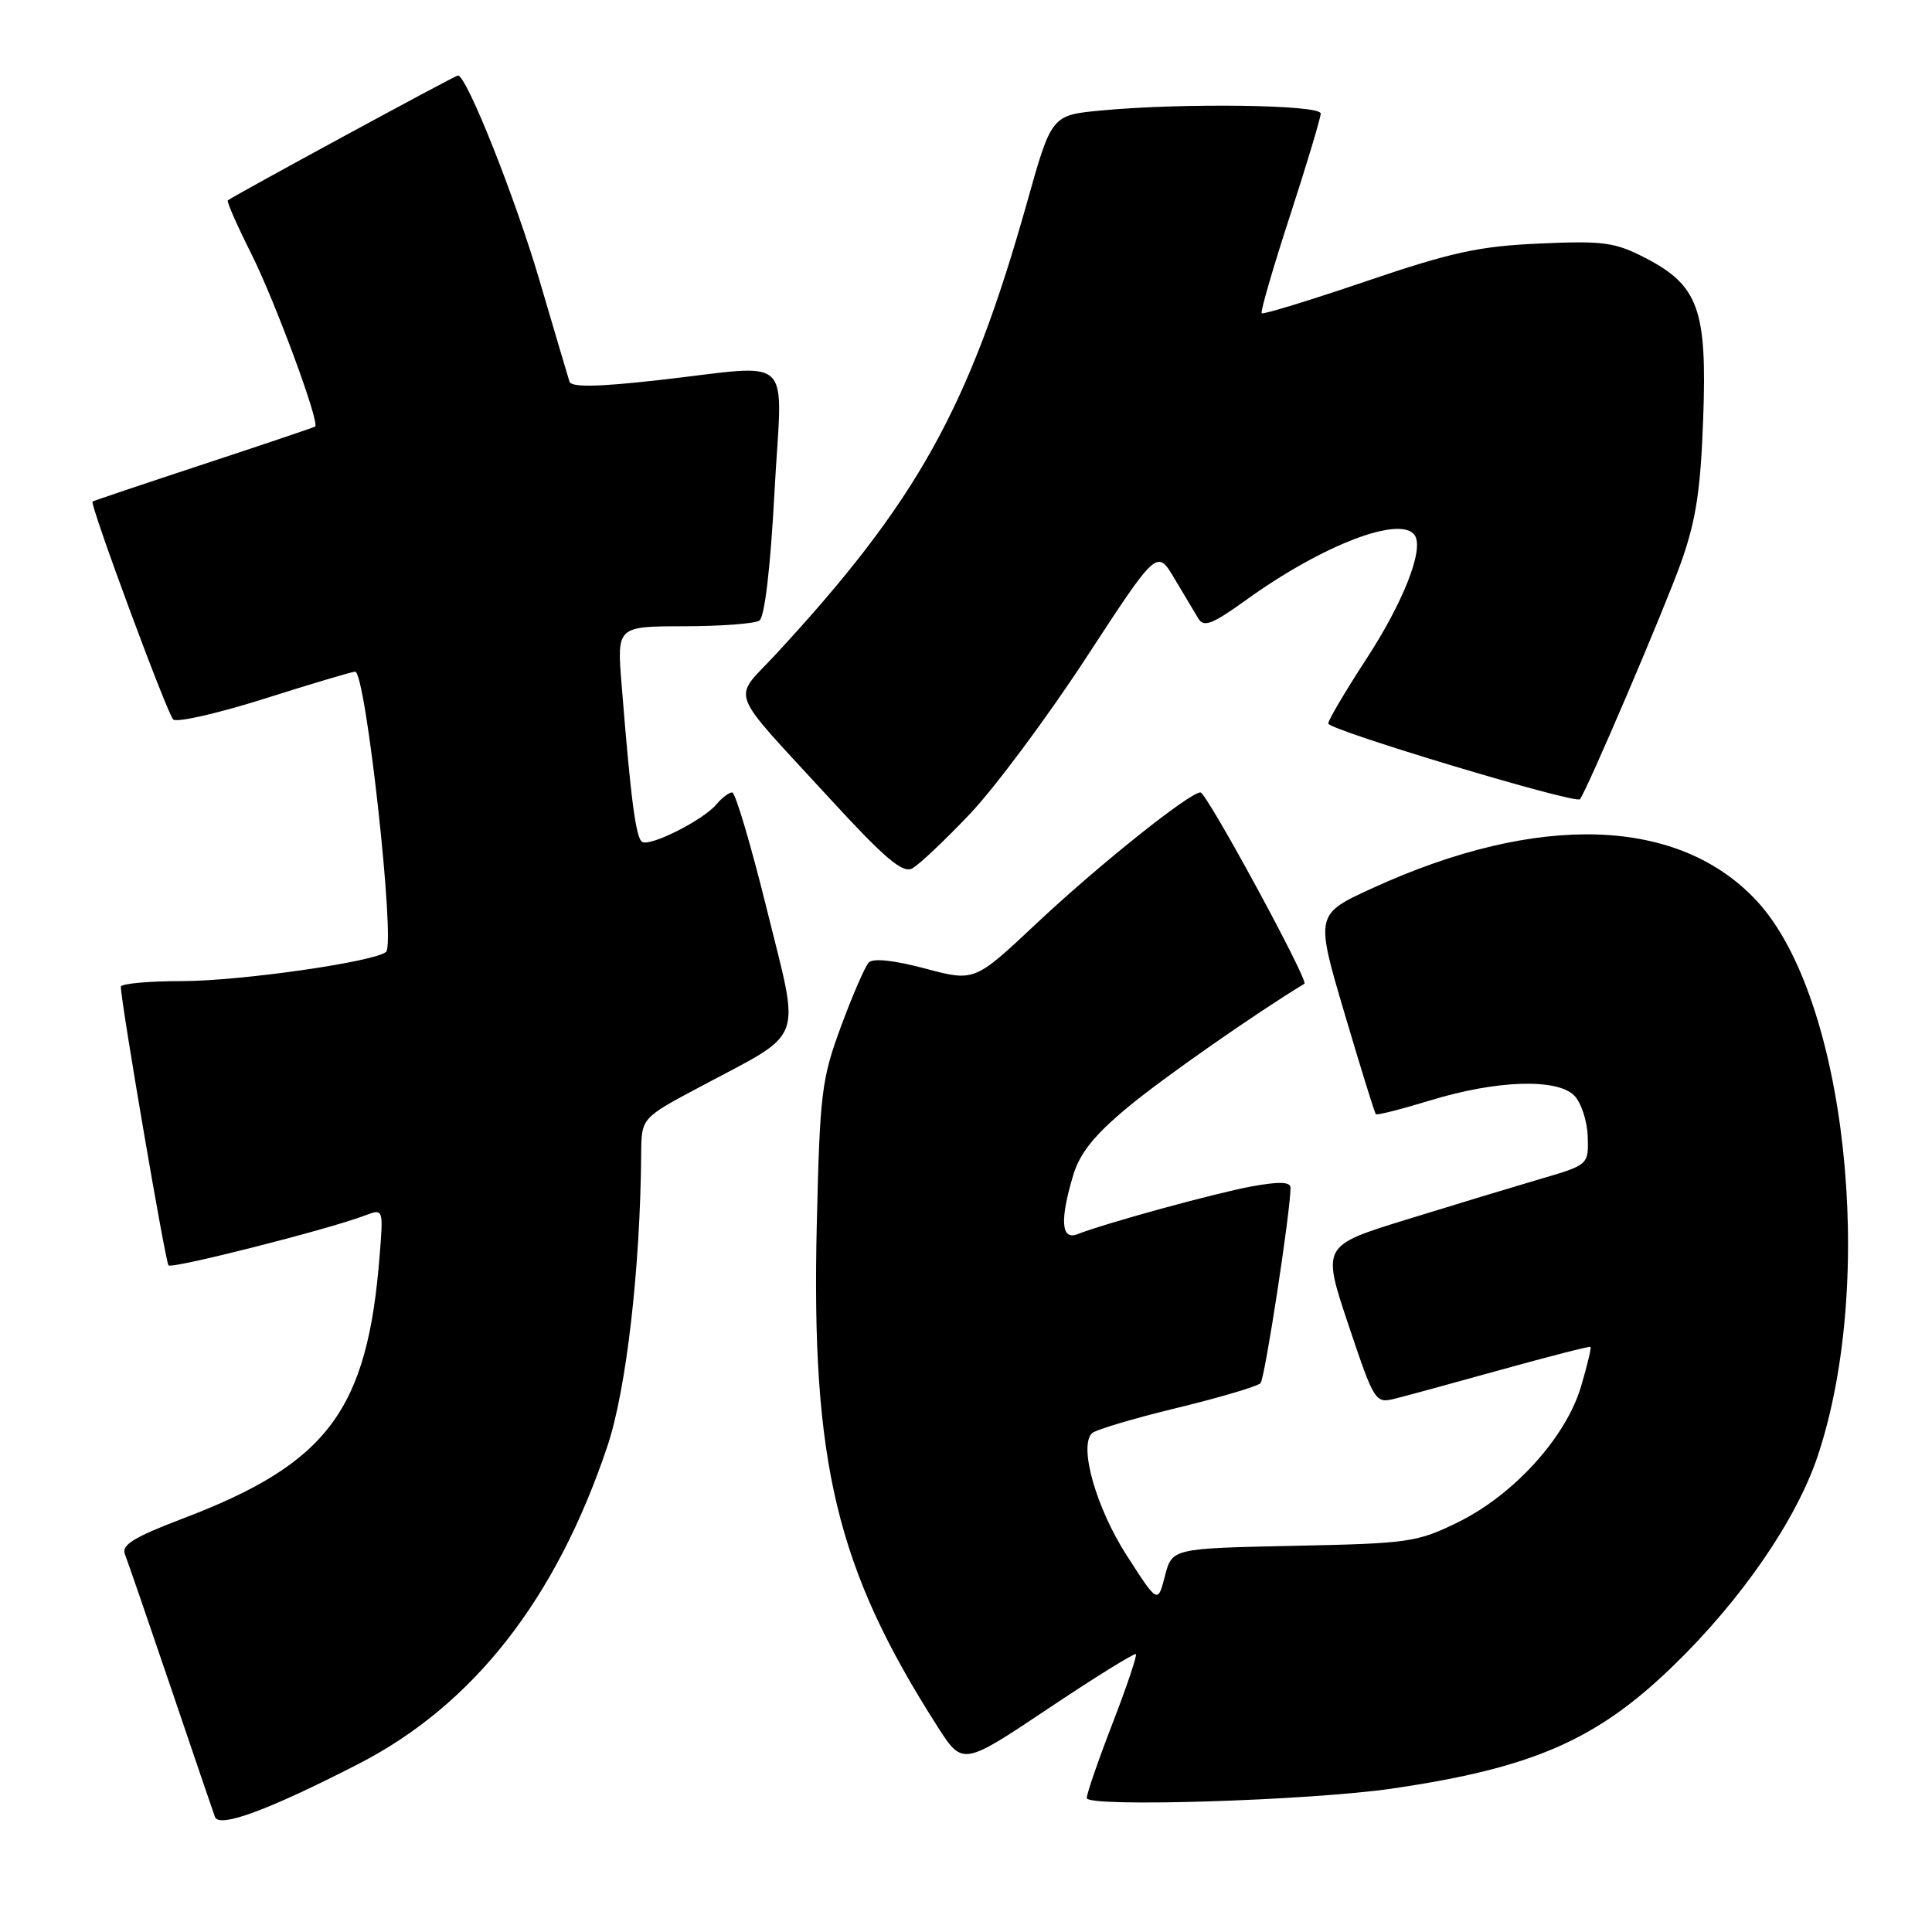 <?xml version="1.0" encoding="UTF-8" standalone="no"?>
<!DOCTYPE svg PUBLIC "-//W3C//DTD SVG 1.1//EN" "http://www.w3.org/Graphics/SVG/1.1/DTD/svg11.dtd" >
<svg xmlns="http://www.w3.org/2000/svg" xmlns:xlink="http://www.w3.org/1999/xlink" version="1.1" viewBox="0 0 256 256">
 <g >
 <path fill="currentColor"
d=" M 47.50 233.73 C 62.71 225.92 73.68 211.91 80.48 191.64 C 82.99 184.19 84.85 168.03 84.96 152.82 C 85.00 148.14 85.00 148.14 92.76 144.01 C 106.84 136.50 106.06 138.55 101.63 120.57 C 99.52 112.01 97.44 105.00 97.02 105.00 C 96.59 105.00 95.66 105.71 94.94 106.57 C 93.21 108.65 86.16 112.22 85.09 111.55 C 84.25 111.04 83.58 105.91 82.37 90.75 C 81.74 83.00 81.74 83.00 90.62 82.98 C 95.50 82.98 100.01 82.64 100.62 82.23 C 101.32 81.78 102.09 75.25 102.62 65.25 C 103.64 46.38 105.65 48.32 87.15 50.38 C 79.14 51.28 75.70 51.33 75.46 50.57 C 75.27 49.98 73.48 43.93 71.48 37.13 C 68.24 26.11 61.83 10.00 60.68 10.00 C 60.31 10.00 31.07 25.87 30.19 26.55 C 30.01 26.69 31.42 29.88 33.31 33.65 C 36.43 39.88 42.40 56.01 41.76 56.52 C 41.62 56.63 34.98 58.87 27.00 61.50 C 19.02 64.13 12.39 66.36 12.26 66.46 C 11.86 66.77 22.10 94.46 22.95 95.33 C 23.39 95.78 28.83 94.54 35.04 92.58 C 41.25 90.61 46.66 89.00 47.06 89.00 C 48.46 89.00 52.42 124.93 51.16 126.12 C 49.77 127.43 31.84 130.00 24.11 130.00 C 19.65 130.00 16.01 130.34 16.01 130.75 C 16.05 132.96 21.92 167.25 22.33 167.67 C 22.82 168.15 43.48 162.91 48.30 161.08 C 50.80 160.13 50.80 160.13 50.31 166.31 C 48.70 186.89 43.45 193.91 24.21 201.22 C 17.75 203.68 16.06 204.72 16.55 205.94 C 16.89 206.80 19.61 214.70 22.60 223.50 C 25.58 232.30 28.23 240.06 28.48 240.75 C 29.03 242.27 35.58 239.85 47.50 233.73 Z  M 184.50 236.99 C 203.11 234.26 211.56 230.57 221.68 220.76 C 230.76 211.97 238.06 201.35 240.89 192.83 C 248.66 169.39 244.59 132.19 232.84 119.44 C 222.52 108.25 203.93 107.60 181.91 117.66 C 174.28 121.15 174.28 121.15 178.15 134.25 C 180.28 141.46 182.15 147.48 182.31 147.64 C 182.47 147.80 185.72 146.97 189.55 145.80 C 198.27 143.13 206.29 142.86 208.59 145.16 C 209.51 146.08 210.31 148.52 210.38 150.59 C 210.50 154.35 210.50 154.35 204.00 156.25 C 200.43 157.30 192.47 159.71 186.33 161.61 C 175.17 165.06 175.17 165.06 178.67 175.53 C 182.11 185.79 182.23 185.98 184.84 185.33 C 186.30 184.97 192.68 183.23 199.00 181.47 C 205.32 179.72 210.61 178.36 210.75 178.47 C 210.88 178.57 210.32 180.94 209.49 183.73 C 207.49 190.46 200.59 198.07 193.20 201.70 C 187.79 204.36 186.67 204.52 171.41 204.83 C 155.31 205.17 155.31 205.17 154.36 208.83 C 153.41 212.50 153.41 212.50 149.30 206.11 C 145.26 199.83 142.93 191.67 144.68 189.92 C 145.14 189.46 150.20 187.95 155.94 186.56 C 161.67 185.17 166.66 183.69 167.03 183.27 C 167.61 182.61 171.00 160.49 171.00 157.39 C 171.00 156.59 169.53 156.54 165.88 157.20 C 161.08 158.08 146.64 162.03 142.75 163.54 C 140.61 164.37 140.42 161.68 142.20 155.74 C 143.07 152.81 144.99 150.41 149.42 146.73 C 153.98 142.93 166.28 134.33 172.84 130.35 C 173.45 129.99 159.88 105.00 159.07 105.00 C 157.62 105.00 145.51 114.68 137.31 122.39 C 129.13 130.08 129.13 130.08 122.57 128.33 C 118.42 127.23 115.68 126.94 115.11 127.54 C 114.62 128.07 112.96 131.88 111.44 136.00 C 108.86 142.97 108.64 144.82 108.23 162.16 C 107.48 193.85 110.83 207.81 124.20 228.74 C 127.55 233.98 127.55 233.98 138.87 226.41 C 145.09 222.25 150.33 219.00 150.51 219.18 C 150.69 219.36 149.30 223.49 147.42 228.35 C 145.54 233.21 144.00 237.67 144.00 238.25 C 144.00 239.51 173.58 238.59 184.50 236.99 Z  M 128.52 107.85 C 131.83 104.36 138.77 95.04 143.93 87.14 C 153.31 72.77 153.31 72.77 155.61 76.64 C 156.87 78.76 158.30 81.16 158.79 81.96 C 159.51 83.16 160.64 82.72 165.09 79.52 C 175.27 72.17 185.75 68.17 187.49 70.98 C 188.67 72.89 185.91 79.88 180.99 87.41 C 178.25 91.62 176.00 95.42 176.00 95.87 C 176.00 96.72 208.80 106.59 209.35 105.90 C 210.27 104.76 220.61 80.55 222.76 74.50 C 224.72 68.98 225.34 64.96 225.68 55.50 C 226.21 41.01 225.07 37.83 218.00 34.17 C 213.99 32.10 212.46 31.89 204.00 32.27 C 196.01 32.62 192.36 33.41 181.01 37.27 C 173.59 39.79 167.37 41.70 167.18 41.51 C 166.99 41.32 168.67 35.53 170.92 28.63 C 173.16 21.73 175.00 15.62 175.00 15.04 C 175.00 13.87 156.70 13.62 145.91 14.64 C 139.33 15.26 139.33 15.26 136.07 26.88 C 128.44 54.03 121.51 66.49 102.71 86.79 C 97.02 92.93 96.25 90.89 109.87 105.72 C 117.24 113.75 119.60 115.75 120.87 115.07 C 121.77 114.59 125.21 111.34 128.52 107.85 Z "/>
</g>
</svg>